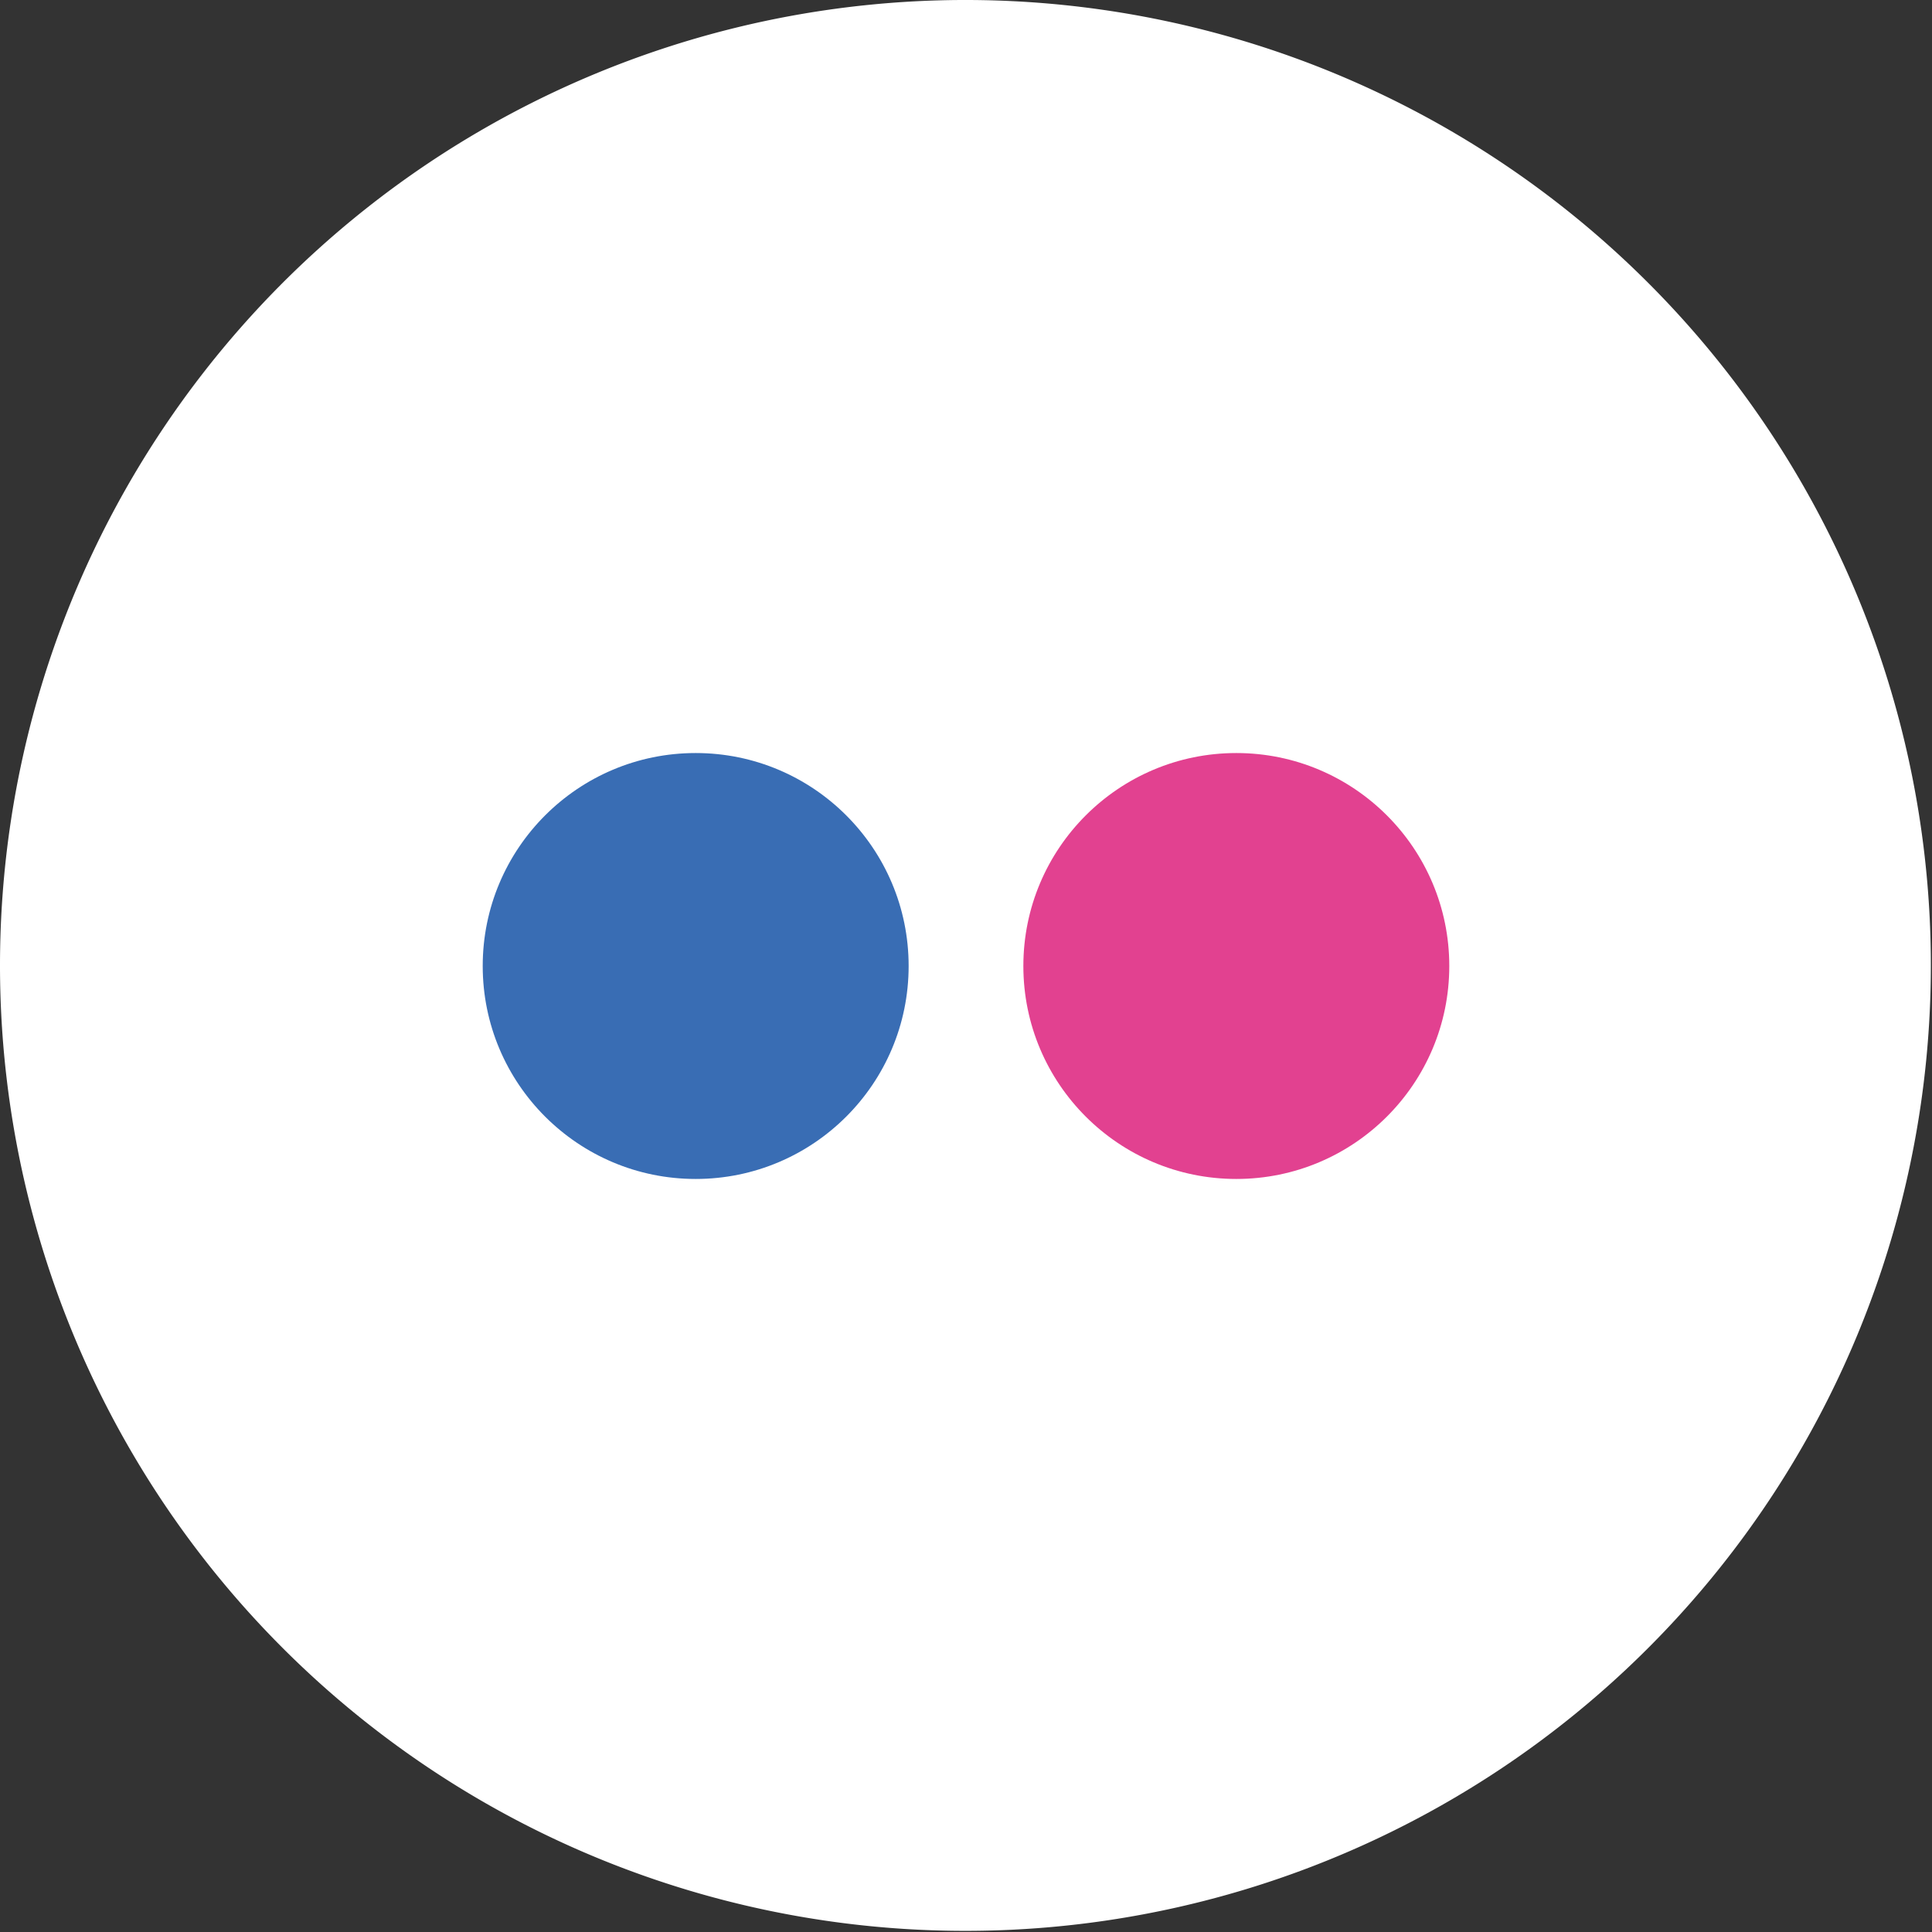 <svg xmlns="http://www.w3.org/2000/svg" viewBox="0 0 34.02 34.02"><rect x="0" y="0" width="34.02" height="34.02" fill="#333333" stroke="none"/><defs><style>.cls-1{fill:#fff;}.cls-2{fill:#e24190;}.cls-3{fill:#396db4;}</style></defs><title>flickr_1</title><g id="Layer_2" data-name="Layer 2"><g id="Capa_1" data-name="Capa 1"><path class="cls-1" d="M17,34A17,17,0,1,0,0,17,17,17,0,0,0,17,34"/><circle class="cls-2" cx="21.77" cy="17.01" r="3.75"/><circle class="cls-3" cx="12.25" cy="17.01" r="3.75"/></g></g></svg>